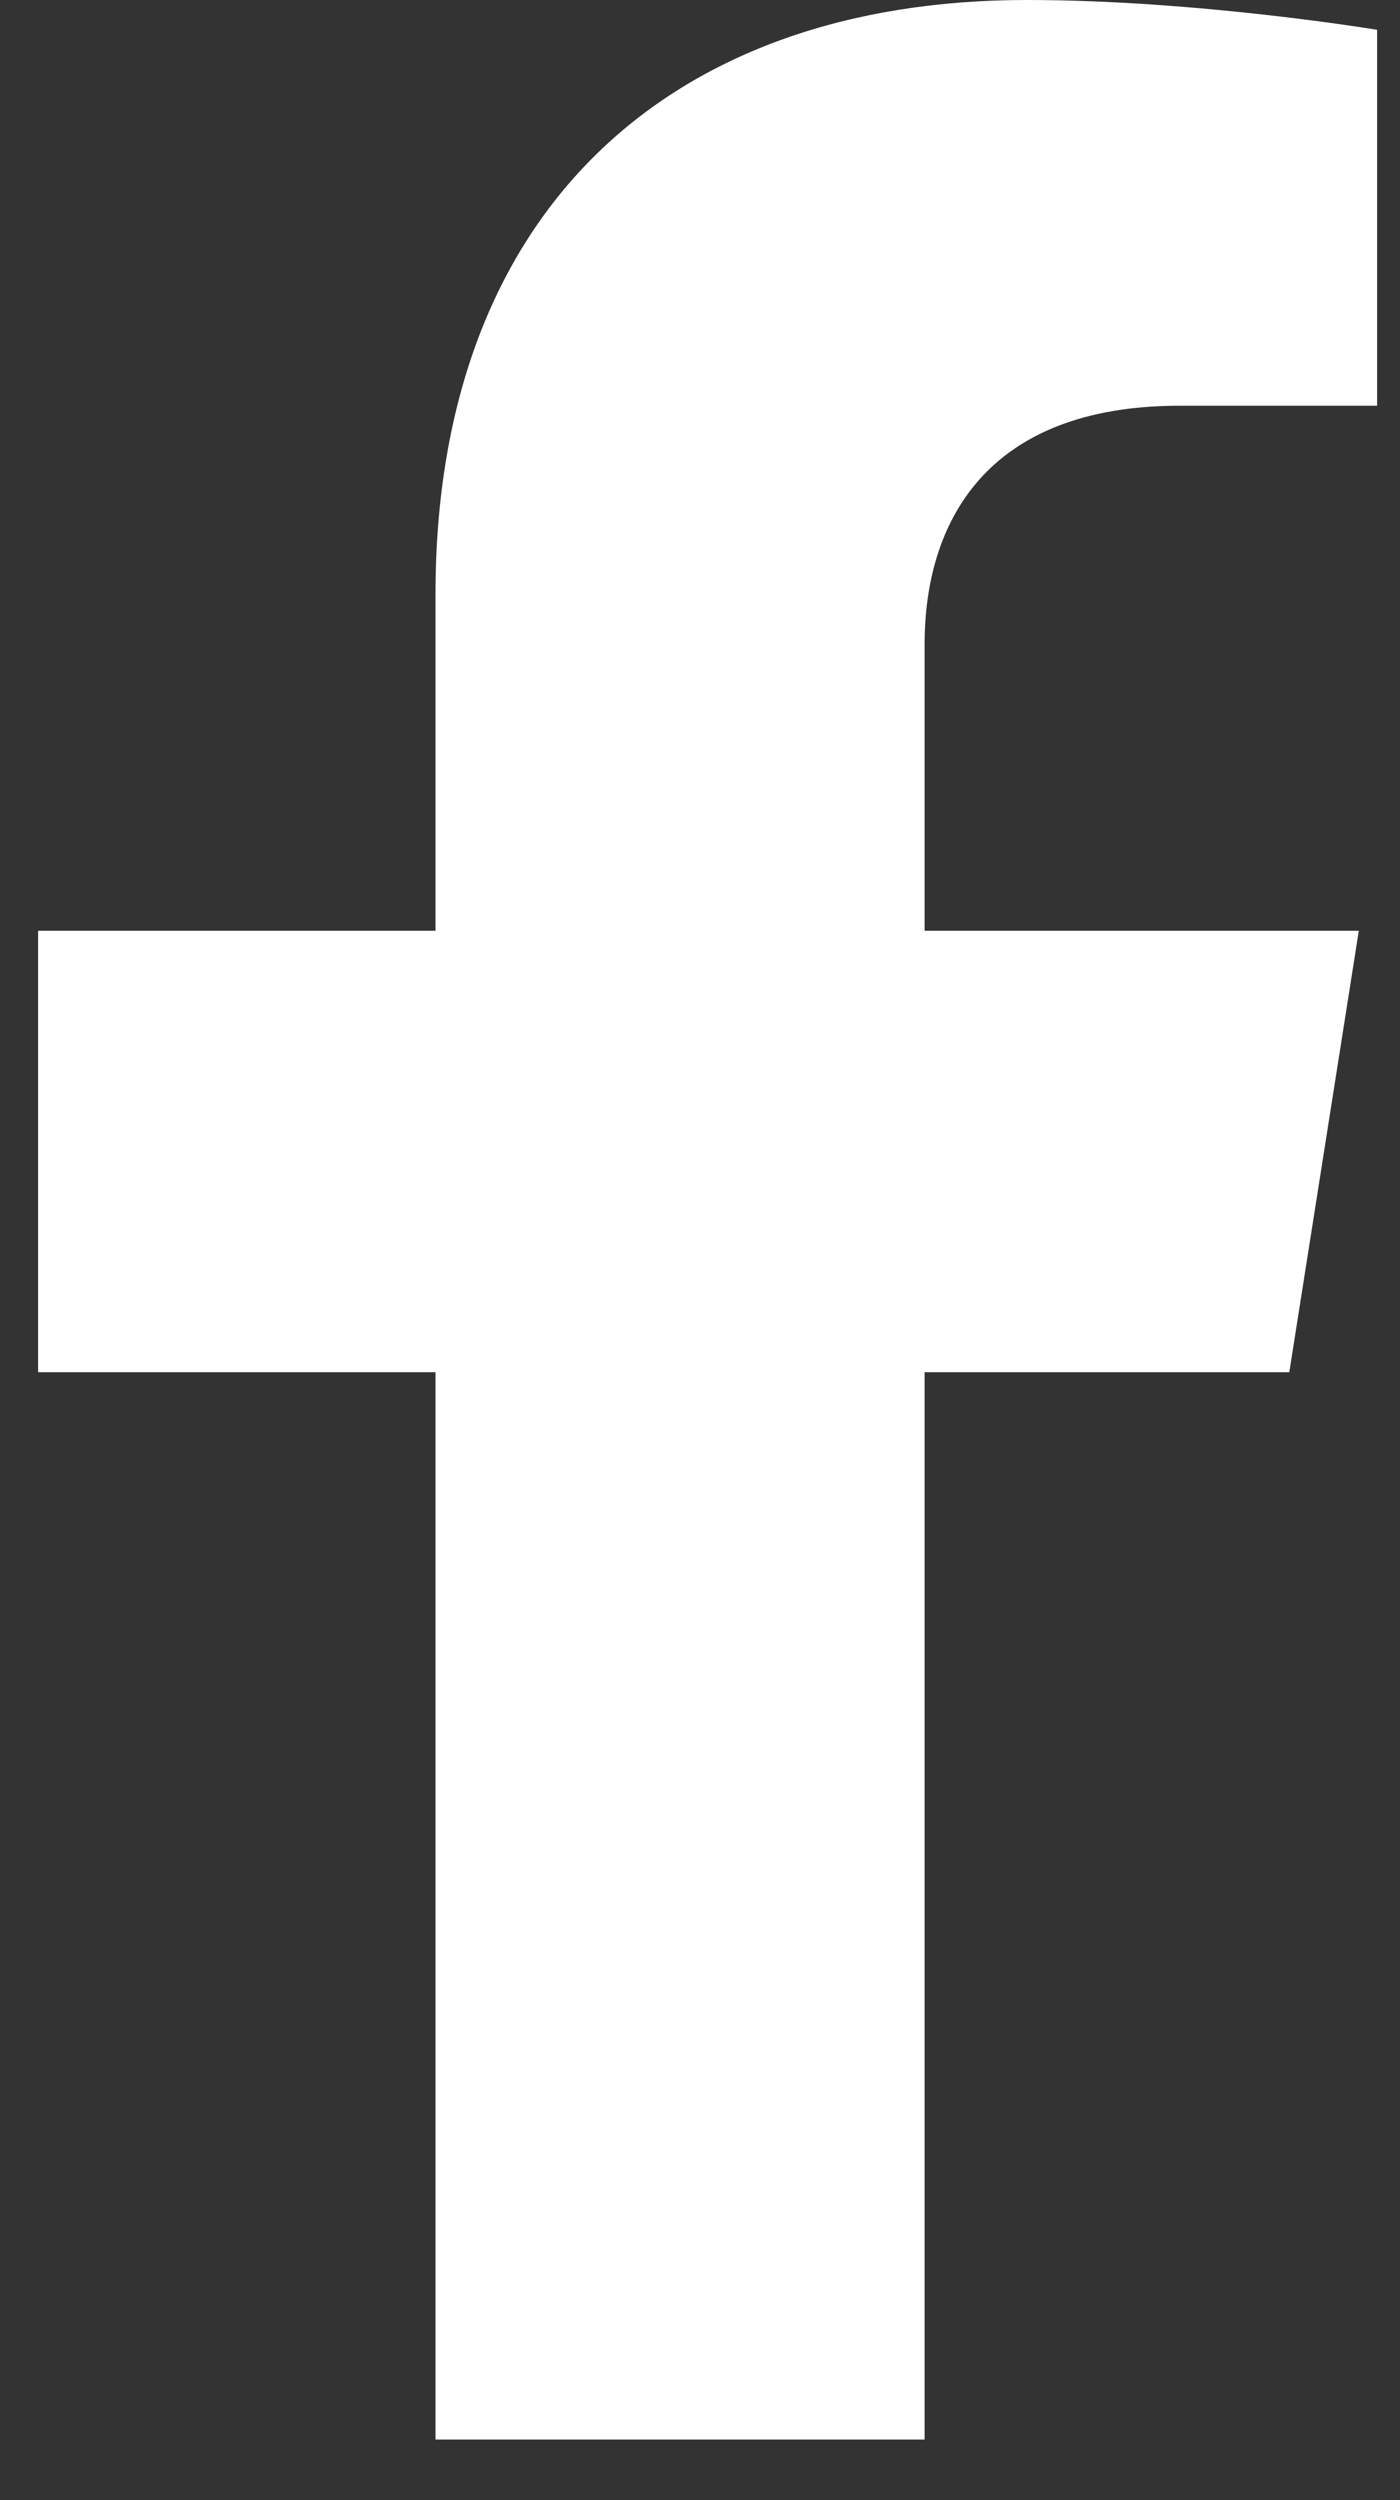 <svg width="14" height="25" viewBox="0 0 14 25" fill="none" xmlns="http://www.w3.org/2000/svg">
<rect x="0" y="0" width="14" height="25" fill="#333333" stroke="none"/>
<path d="M12.893 13.721L13.588 9.307H9.246V6.442C9.246 5.234 9.853 4.057 11.797 4.057H13.771V0.298C13.771 0.298 11.98 0 10.267 0C6.692 0 4.355 2.114 4.355 5.942V9.307H0.381V13.721H4.355V24.394H9.246V13.721H12.893Z" fill="white"/>
</svg>
